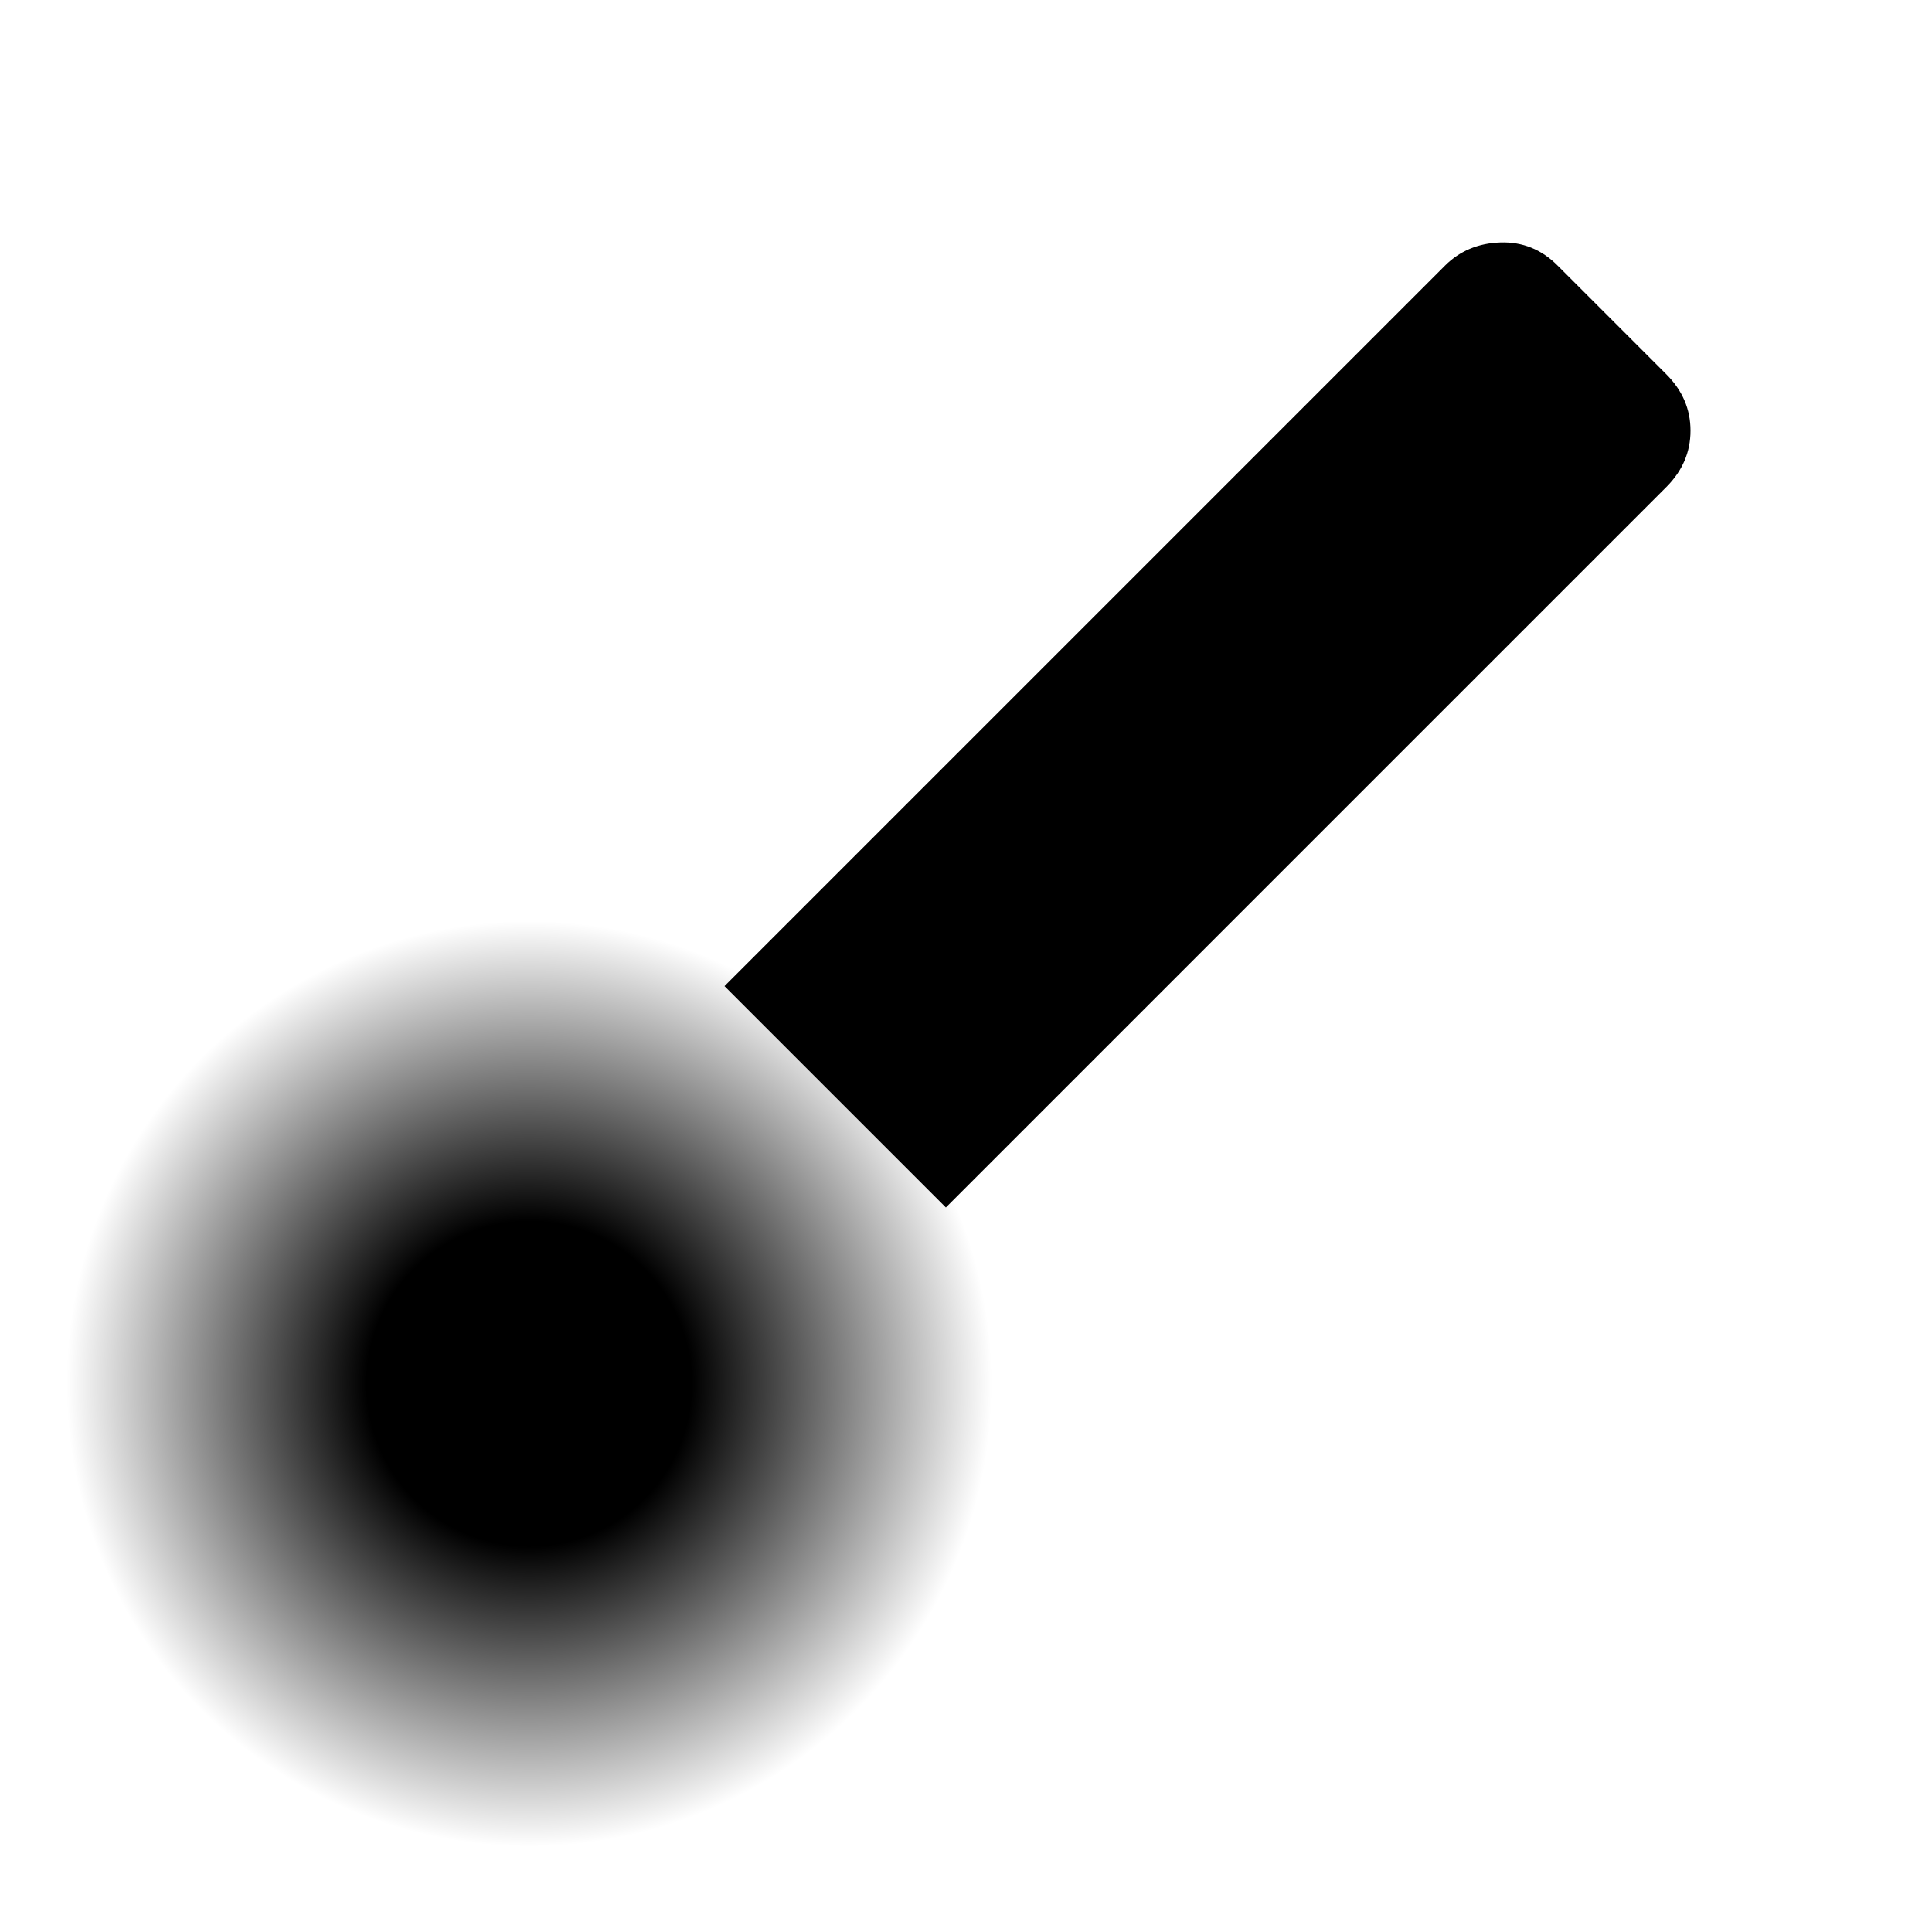 <?xml version="1.0" encoding="UTF-8" standalone="no"?>
<svg
   width="32"
   height="32"
   viewBox="0 0 24 24"
   version="1.1"
   id="svg1"
   sodipodi:docname="smooth_brush.svg"
   inkscape:version="1.4 (e7c3feb100, 2024-10-09)"
   xmlns:inkscape="http://www.inkscape.org/namespaces/inkscape"
   xmlns:sodipodi="http://sodipodi.sourceforge.net/DTD/sodipodi-0.dtd"
   xmlns:xlink="http://www.w3.org/1999/xlink"
   xmlns="http://www.w3.org/2000/svg"
   xmlns:svg="http://www.w3.org/2000/svg">
  <defs
     id="defs1">
    <linearGradient
       id="linearGradient2"
       inkscape:collect="always">
      <stop
         style="stop-color:#000000;stop-opacity:1;"
         offset="0.351"
         id="stop2" />
      <stop
         style="stop-color:#000000;stop-opacity:0;"
         offset="1"
         id="stop3" />
    </linearGradient>
    <radialGradient
       inkscape:collect="always"
       xlink:href="#linearGradient2"
       id="radialGradient3"
       cx="6.653"
       cy="16.796"
       fx="6.653"
       fy="16.796"
       r="3.673"
       gradientUnits="userSpaceOnUse"
       gradientTransform="matrix(1.566,0,0,1.566,-3.845,-9.113)" />
  </defs>
  <sodipodi:namedview
     id="namedview1"
     pagecolor="#ffffff"
     bordercolor="#000000"
     borderopacity="0.25"
     inkscape:showpageshadow="2"
     inkscape:pageopacity="0.0"
     inkscape:pagecheckerboard="0"
     inkscape:deskcolor="#d1d1d1"
     inkscape:zoom="25.986174"
     inkscape:cx="15.912308"
     inkscape:cy="19.895195"
     inkscape:window-width="2560"
     inkscape:window-height="1378"
     inkscape:window-x="0"
     inkscape:window-y="0"
     inkscape:window-maximized="1"
     inkscape:current-layer="svg1" />
  <path
     fill="currentColor"
     d="M 11.75,15 9,12.25 17.95,3.3 C 18.133,3.117 18.363,3.021 18.638,3.012 18.913,3.003 19.151,3.099 19.35,3.3 l 1.35,1.35 c 0.2,0.2 0.3,0.433 0.3,0.7 0,0.267 -0.1,0.5 -0.3,0.7 z"
     id="path1"
     sodipodi:nodetypes="ccsscsssc" />
  <circle
     style="opacity:1;fill:url(#radialGradient3);stroke-width:5.326;stroke-linejoin:round"
     id="path2"
     cx="6.571"
     cy="17.184"
     r="5.751" />
</svg>
